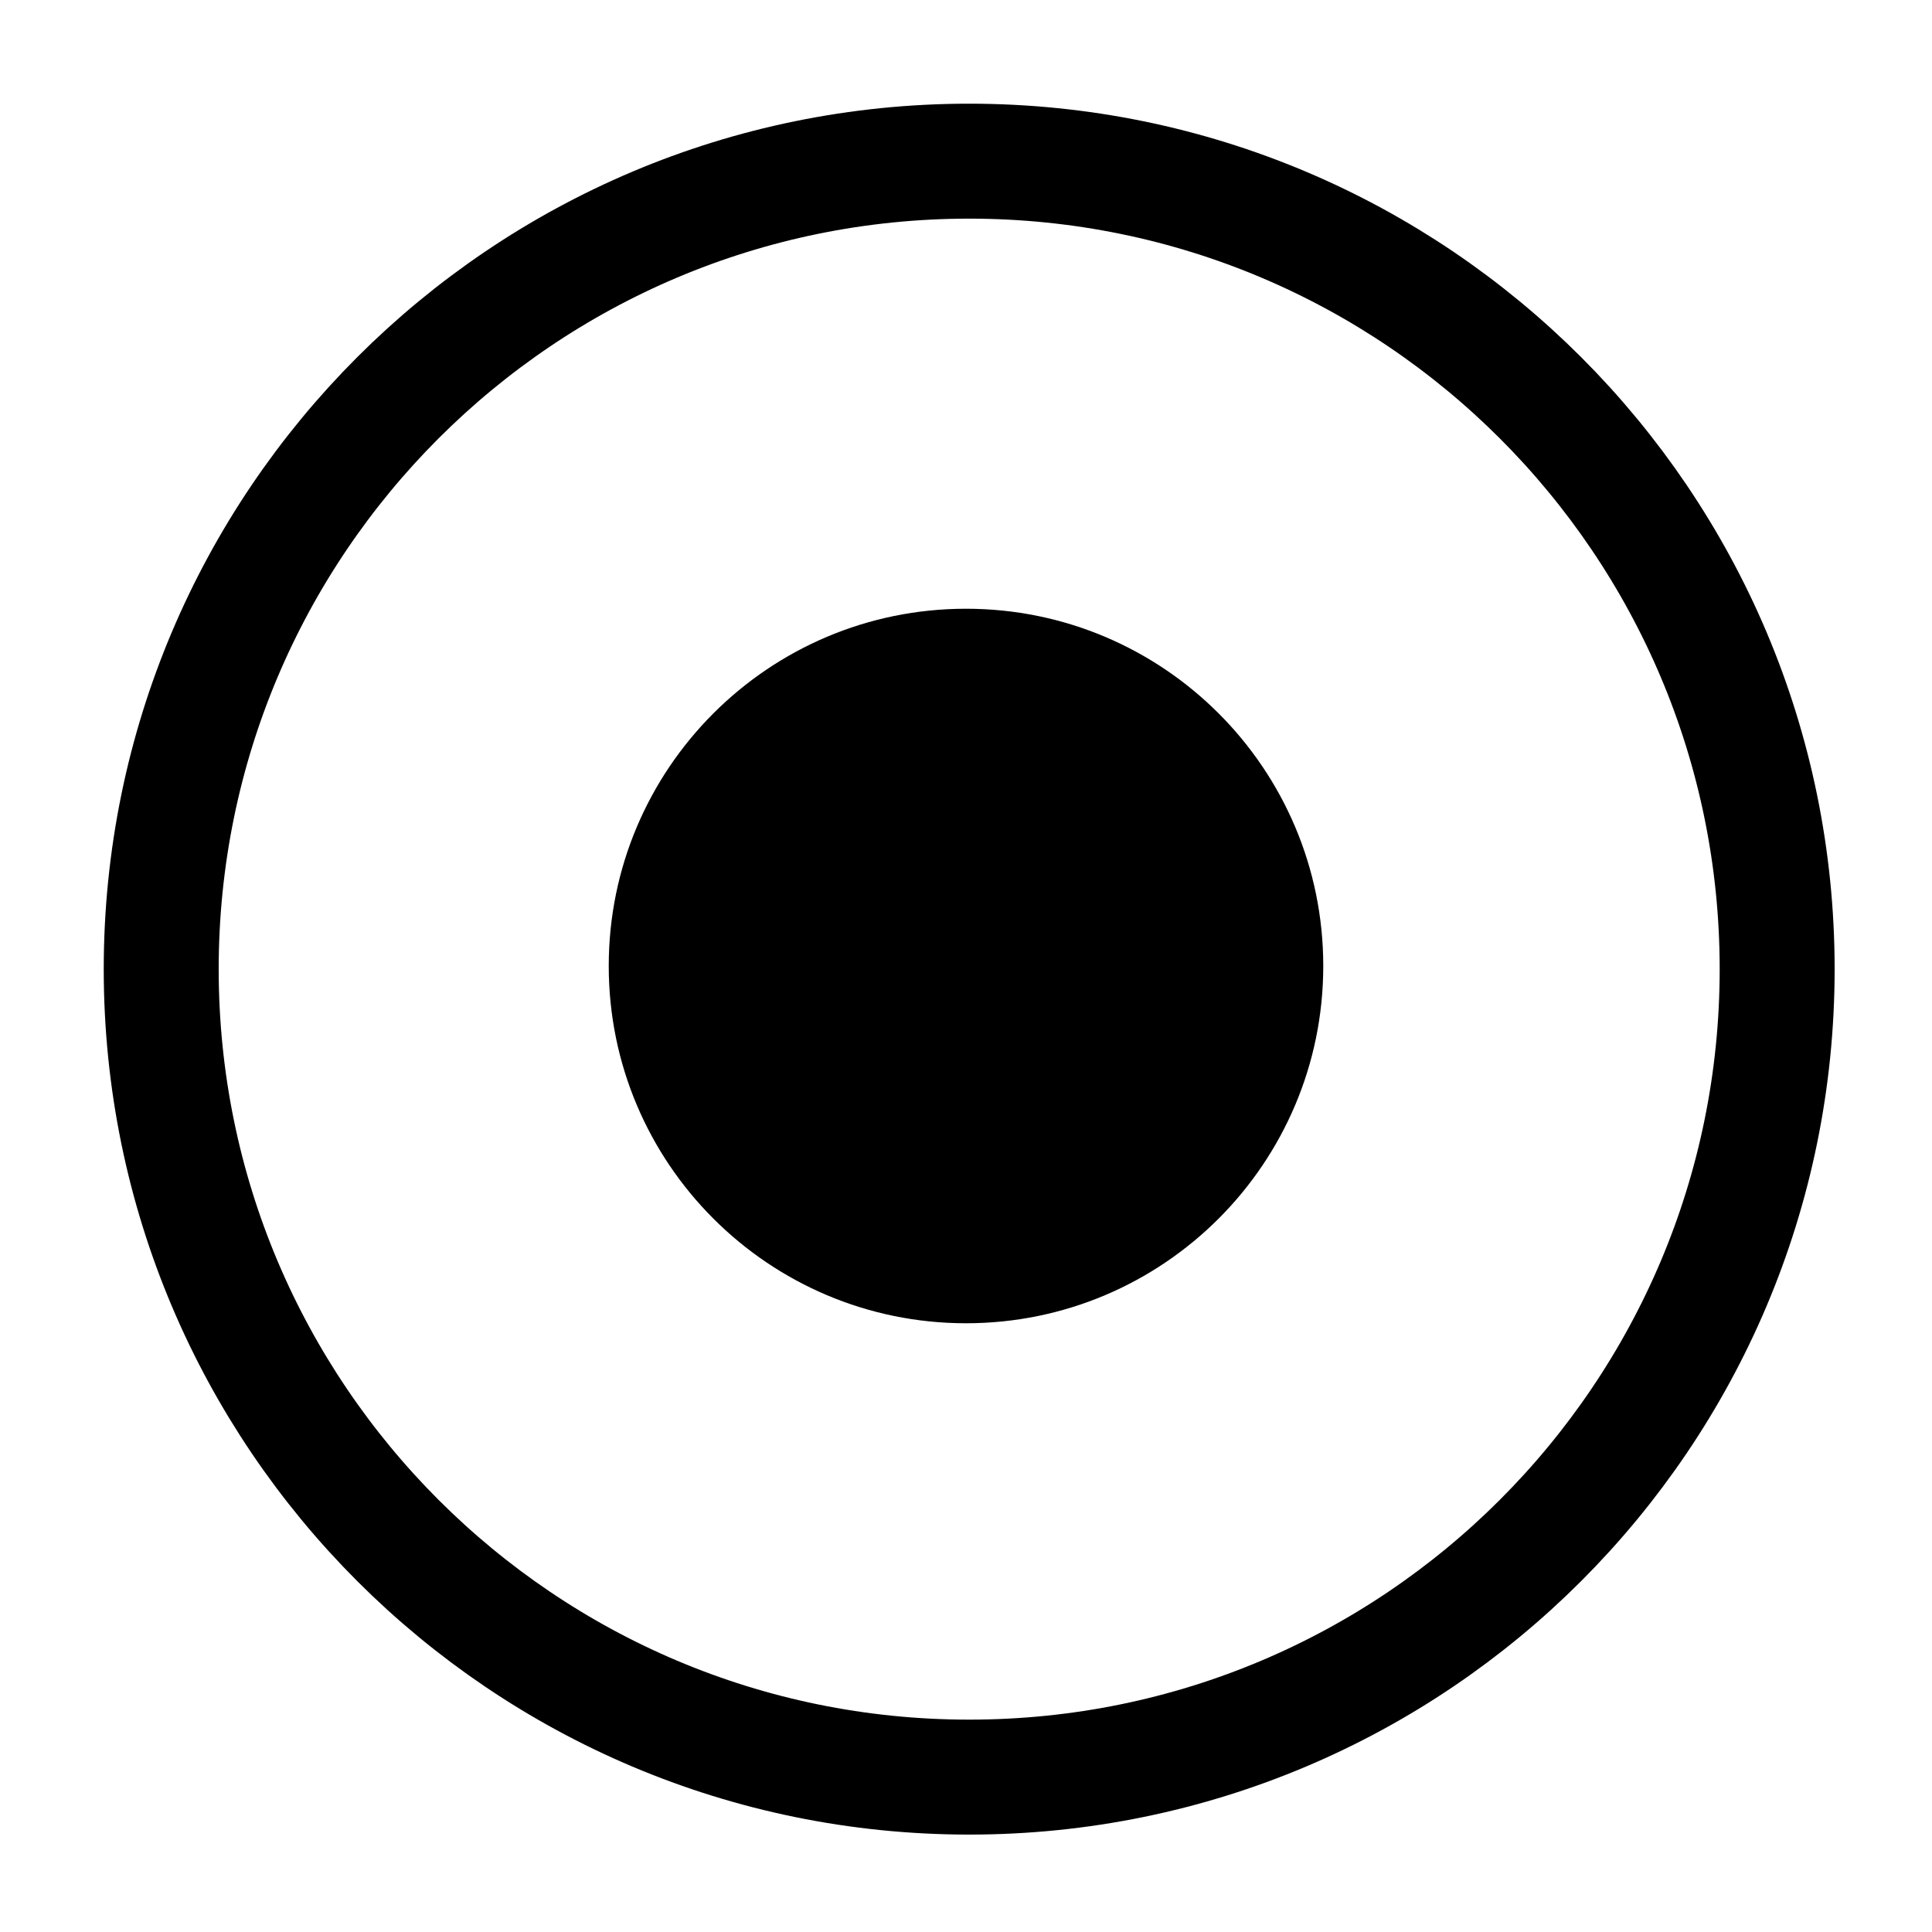 <?xml version="1.0" encoding="UTF-8" standalone="no"?>
<svg
   xmlns:dc="http://purl.org/dc/elements/1.1/"
   xmlns:cc="http://creativecommons.org/ns#"
   xmlns:rdf="http://www.w3.org/1999/02/22-rdf-syntax-ns#"
   xmlns:svg="http://www.w3.org/2000/svg"
   xmlns="http://www.w3.org/2000/svg"
   xmlns:sodipodi="http://sodipodi.sourceforge.net/DTD/sodipodi-0.dtd"
   xmlns:inkscape="http://www.inkscape.org/namespaces/inkscape"
   height="24"
   width="24"
   version="1.1"
   id="svg420"
   inkscape:version="0.48.5 r10040"
   sodipodi:docname="radiobutton.svg">
  <sodipodi:namedview
     pagecolor="#ffffff"
     bordercolor="#666666"
     borderopacity="1"
     objecttolerance="10"
     gridtolerance="10"
     guidetolerance="10"
     inkscape:pageopacity="0"
     inkscape:pageshadow="2"
     inkscape:window-width="640"
     inkscape:window-height="480"
     id="namedview433" />
  <defs
     id="defs422">
    <filter
       id="a"
       color-interpolation-filters="sRGB">
      <feGaussianBlur
         stdDeviation="4.506"
         id="feGaussianBlur425" />
    </filter>
  </defs>
  <g
     stroke-width="12"
     id="g427">
    <path
       d="m190.87 105.84c0 46.582-37.762 84.344-84.344 84.344s-84.344-37.762-84.344-84.344 37.762-84.344 84.344-84.344 84.344 37.762 84.344 84.344z"
       transform="matrix(.119 0 0 .119 -.637 -.556)"
       filter="url(#a)"
       stroke="#000"
       stroke-linejoin="round"
       stroke-linecap="round"
       fill="#fff"
       id="path429" />
    <path
       d="m16.438 12c0 2.451-1.987 4.438-4.438 4.438-2.451 0-4.438-1.987-4.438-4.438 0-2.451 1.987-4.438 4.438-4.438 2.451 0 4.438 1.987 4.438 4.438z"
       id="path431" />
  </g>
</svg>
